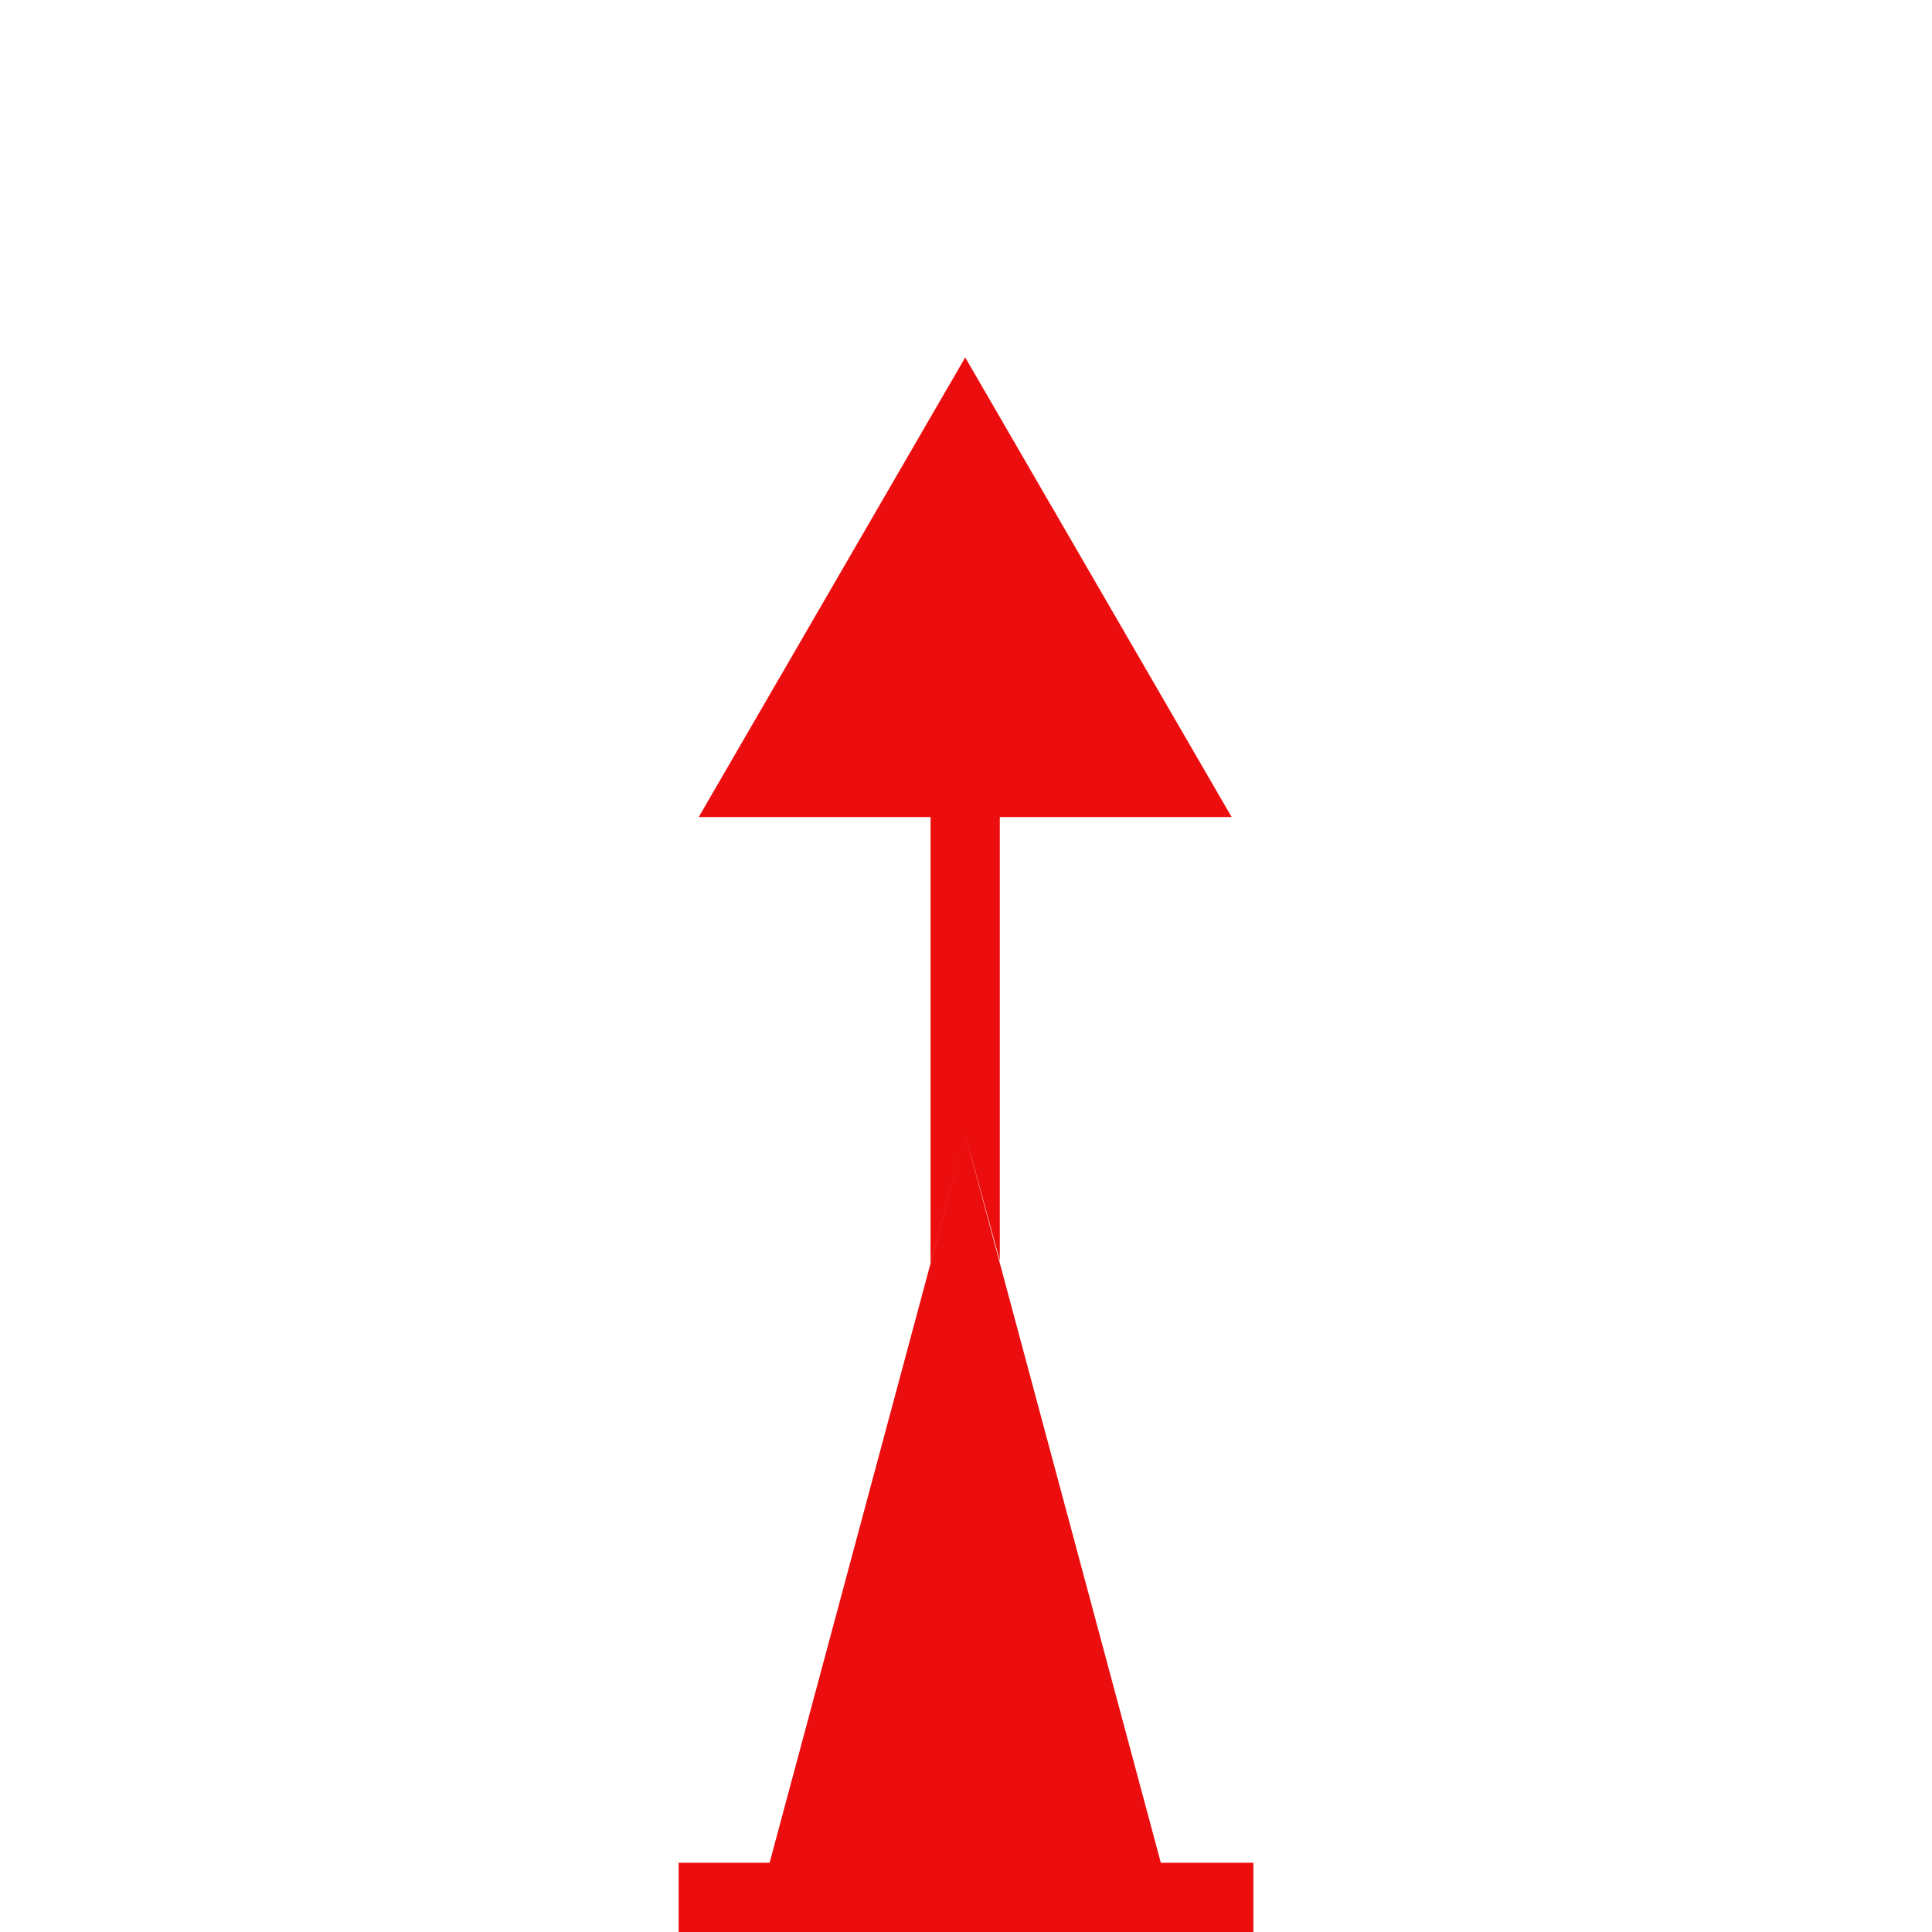 <?xml version="1.0" encoding="UTF-8"?>
<svg width="32px" height="32px" viewBox="0 0 32 32" version="1.1" xmlns="http://www.w3.org/2000/svg" xmlns:xlink="http://www.w3.org/1999/xlink">
    <title>422726D0-013C-4A3D-A42D-31483015E587</title>
    <g id="Squat-laskuri" stroke="none" stroke-width="1" fill="none" fill-rule="evenodd">
        <g id="colors_and_typography" transform="translate(-1150, -1002)">
            <g id="turvalaite_ikonit" transform="translate(718, 906)">
                <g id="Asset-36" transform="translate(432, 96)">
                    <rect id="Rectangle" x="0" y="0" width="32" height="32"></rect>
                    <path d="M11.24,30.853 L20.76,30.853 L20.76,32 L11.24,32 L11.24,30.853 Z M20.413,13.533 L11.573,13.533 L15.987,5.92 L20.4,13.533 L20.413,13.533 Z M19.227,30.853 L12.747,30.853 L15.987,18.787 L19.227,30.853 Z M15.413,13.533 L15.413,18.787 L16.56,18.787 L16.56,13.533 L15.413,13.533 Z M15.413,20.92 L15.413,18.787 L15.987,18.787 L15.413,20.92 Z M16.56,20.88 L15.987,18.787 L16.56,18.787 L16.56,20.88 Z" id="Shape" fill="#EC0E0E" fill-rule="nonzero"></path>
                </g>
            </g>
        </g>
    </g>
</svg>